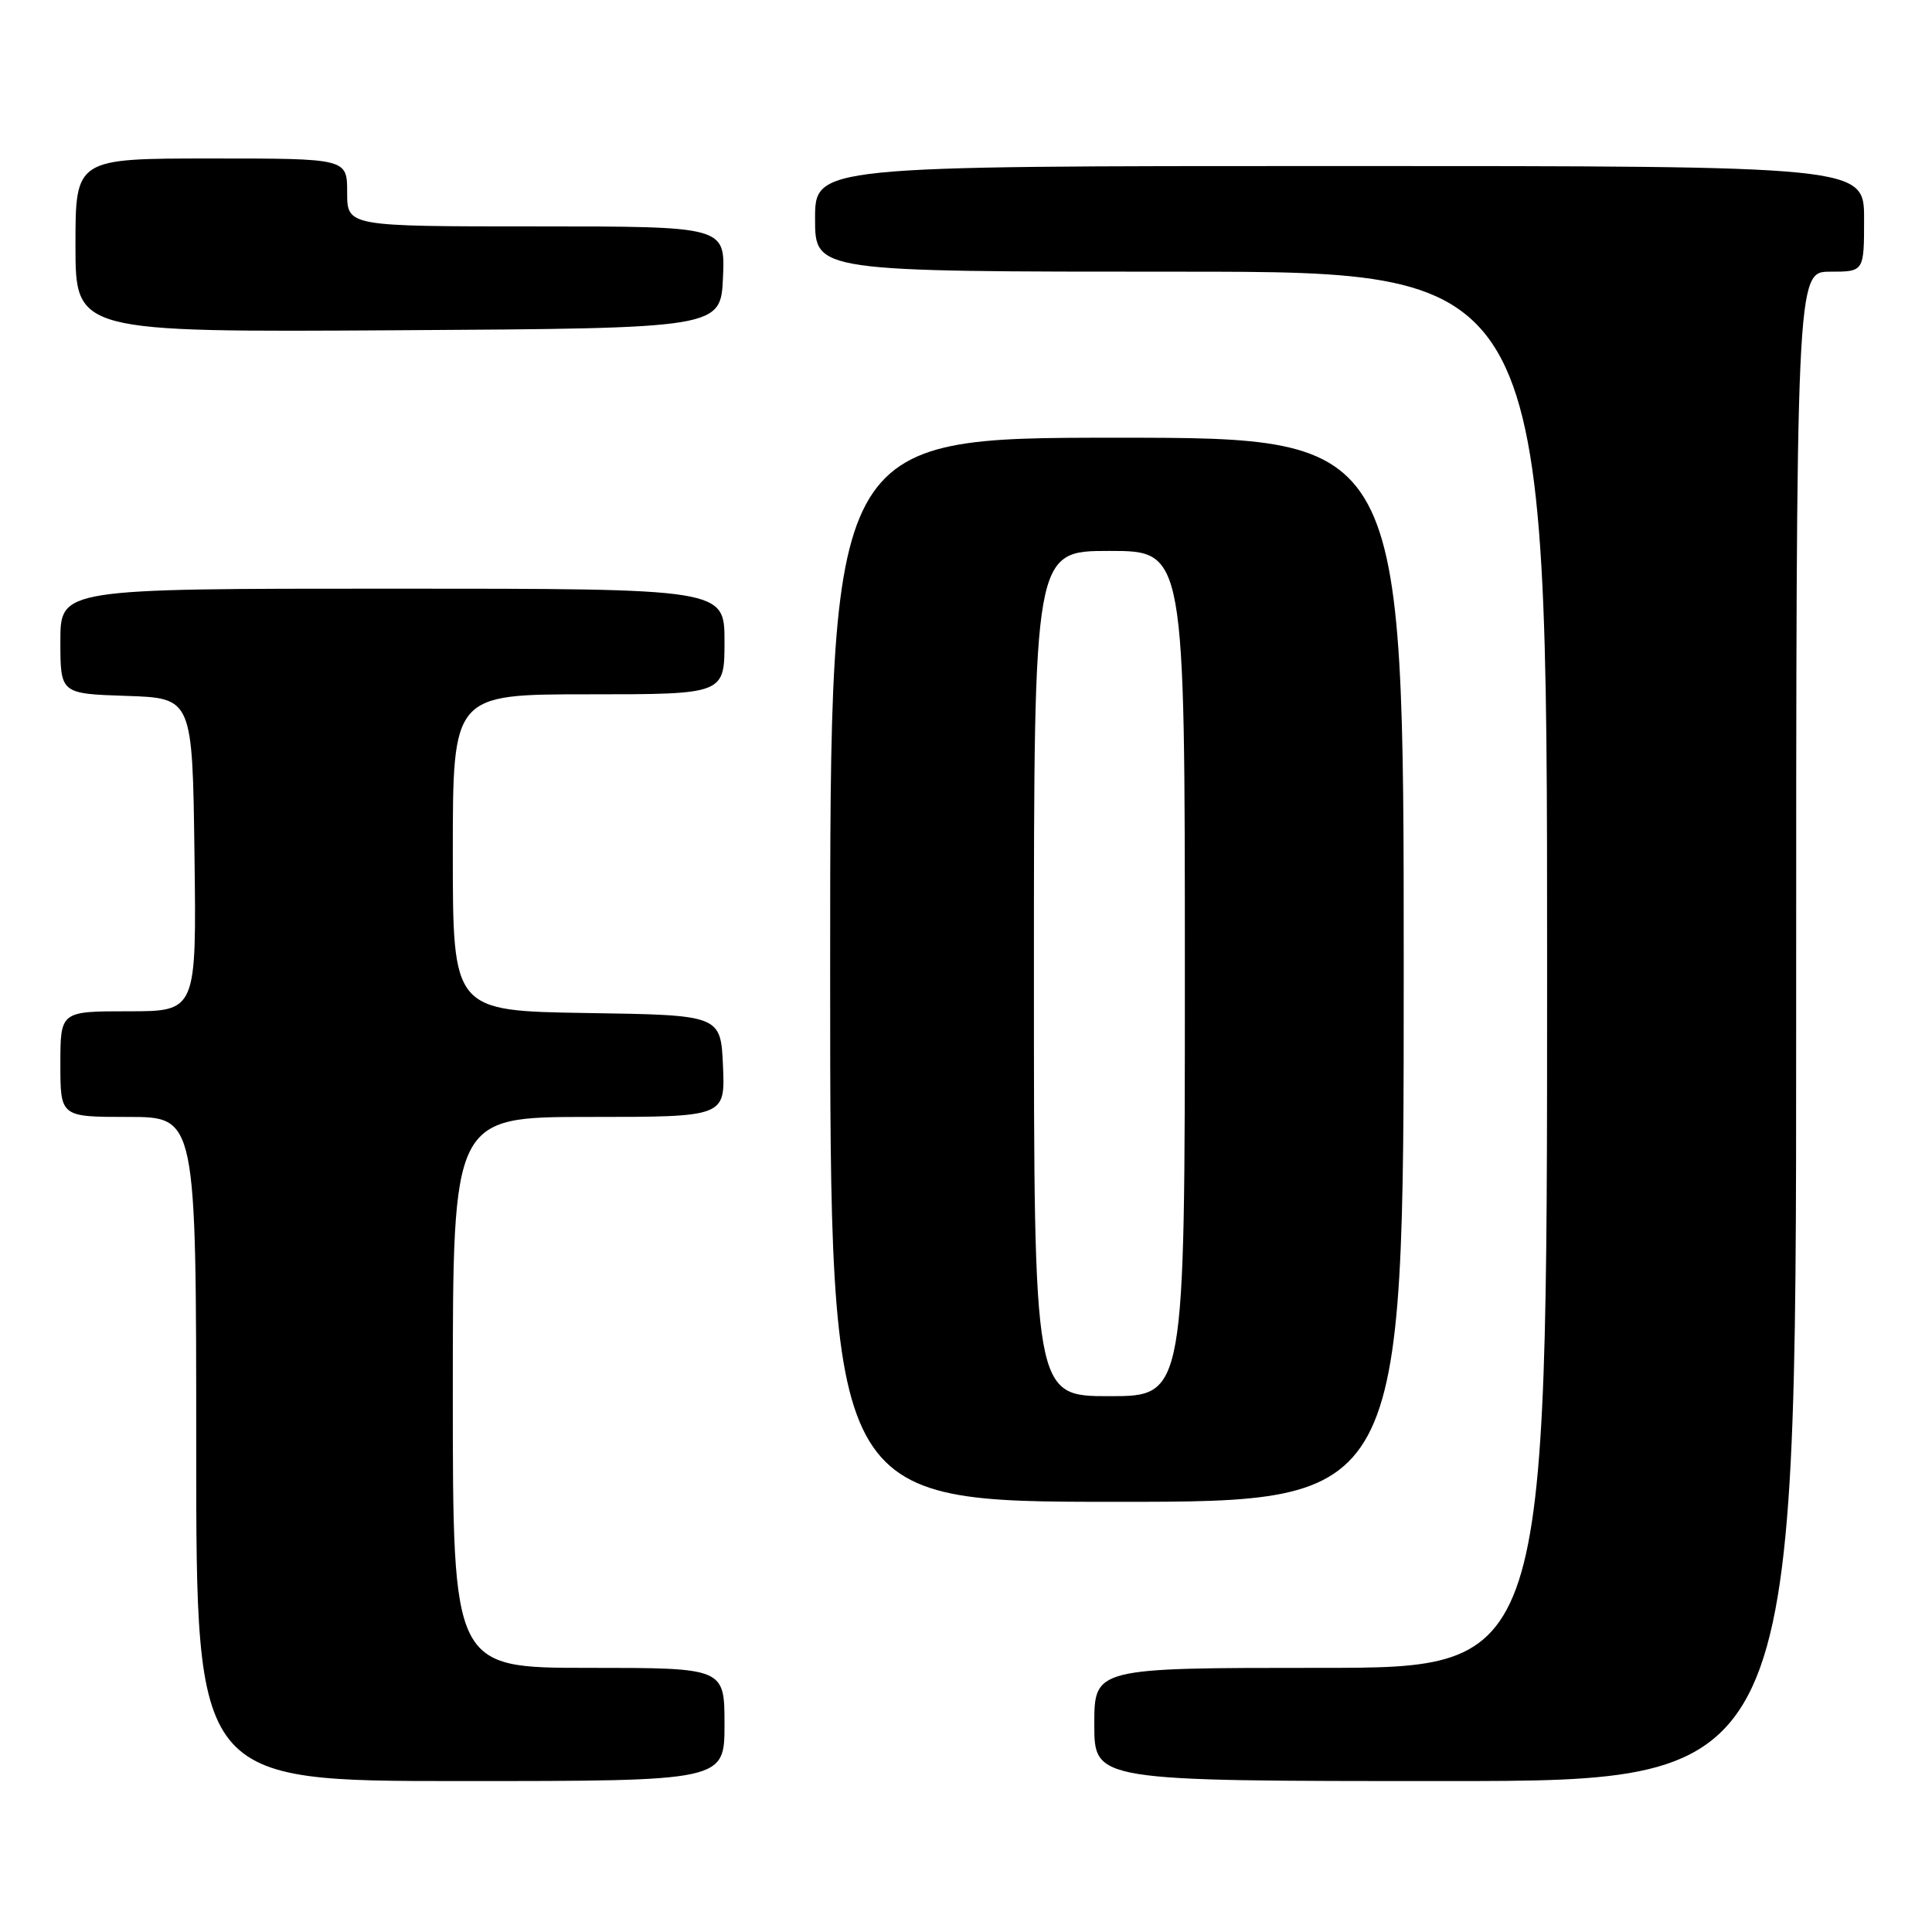 <?xml version="1.0" encoding="UTF-8" standalone="no"?>
<!DOCTYPE svg PUBLIC "-//W3C//DTD SVG 1.1//EN" "http://www.w3.org/Graphics/SVG/1.1/DTD/svg11.dtd" >
<svg xmlns="http://www.w3.org/2000/svg" xmlns:xlink="http://www.w3.org/1999/xlink" version="1.1" viewBox="0 0 256 256">
 <g >
 <path fill="currentColor"
d=" M 96.00 228.50 C 96.00 221.00 96.00 221.00 78.00 221.00 C 60.00 221.00 60.00 221.00 60.00 184.50 C 60.00 148.00 60.00 148.00 78.05 148.00 C 96.09 148.00 96.09 148.00 95.80 141.25 C 95.50 134.50 95.50 134.50 77.75 134.23 C 60.00 133.95 60.00 133.95 60.00 112.98 C 60.00 92.00 60.00 92.00 78.00 92.00 C 96.00 92.00 96.00 92.00 96.00 85.00 C 96.00 78.00 96.00 78.00 52.00 78.00 C 8.00 78.00 8.00 78.00 8.00 84.96 C 8.00 91.92 8.00 91.92 16.75 92.21 C 25.50 92.50 25.50 92.50 25.77 113.25 C 26.04 134.00 26.04 134.00 17.02 134.00 C 8.00 134.00 8.00 134.00 8.00 141.00 C 8.00 148.00 8.00 148.00 17.00 148.00 C 26.00 148.00 26.00 148.00 26.00 192.00 C 26.00 236.00 26.00 236.00 61.00 236.00 C 96.00 236.00 96.00 236.00 96.00 228.50 Z  M 238.00 136.00 C 238.00 36.00 238.00 36.00 242.50 36.00 C 247.00 36.00 247.00 36.00 247.00 29.00 C 247.00 22.00 247.00 22.00 177.50 22.00 C 108.00 22.00 108.00 22.00 108.00 29.00 C 108.00 36.00 108.00 36.00 156.50 36.00 C 205.00 36.00 205.00 36.00 205.00 128.50 C 205.00 221.00 205.00 221.00 175.00 221.00 C 145.00 221.00 145.00 221.00 145.00 228.50 C 145.00 236.00 145.00 236.00 191.50 236.00 C 238.00 236.00 238.00 236.00 238.00 136.00 Z  M 186.00 128.50 C 186.00 58.00 186.00 58.00 148.00 58.00 C 110.00 58.00 110.00 58.00 110.00 128.50 C 110.00 199.00 110.00 199.00 148.00 199.00 C 186.00 199.00 186.00 199.00 186.00 128.50 Z  M 95.80 36.75 C 96.09 30.00 96.09 30.00 71.05 30.00 C 46.00 30.00 46.00 30.00 46.00 25.50 C 46.00 21.00 46.00 21.00 28.00 21.00 C 10.00 21.00 10.00 21.00 10.00 32.51 C 10.00 44.02 10.00 44.02 52.75 43.76 C 95.50 43.50 95.50 43.50 95.80 36.75 Z  M 137.00 129.00 C 137.00 73.00 137.00 73.00 147.00 73.00 C 157.00 73.00 157.00 73.00 157.00 129.00 C 157.00 185.00 157.00 185.00 147.00 185.00 C 137.00 185.00 137.00 185.00 137.00 129.00 Z "/>
</g>
</svg>